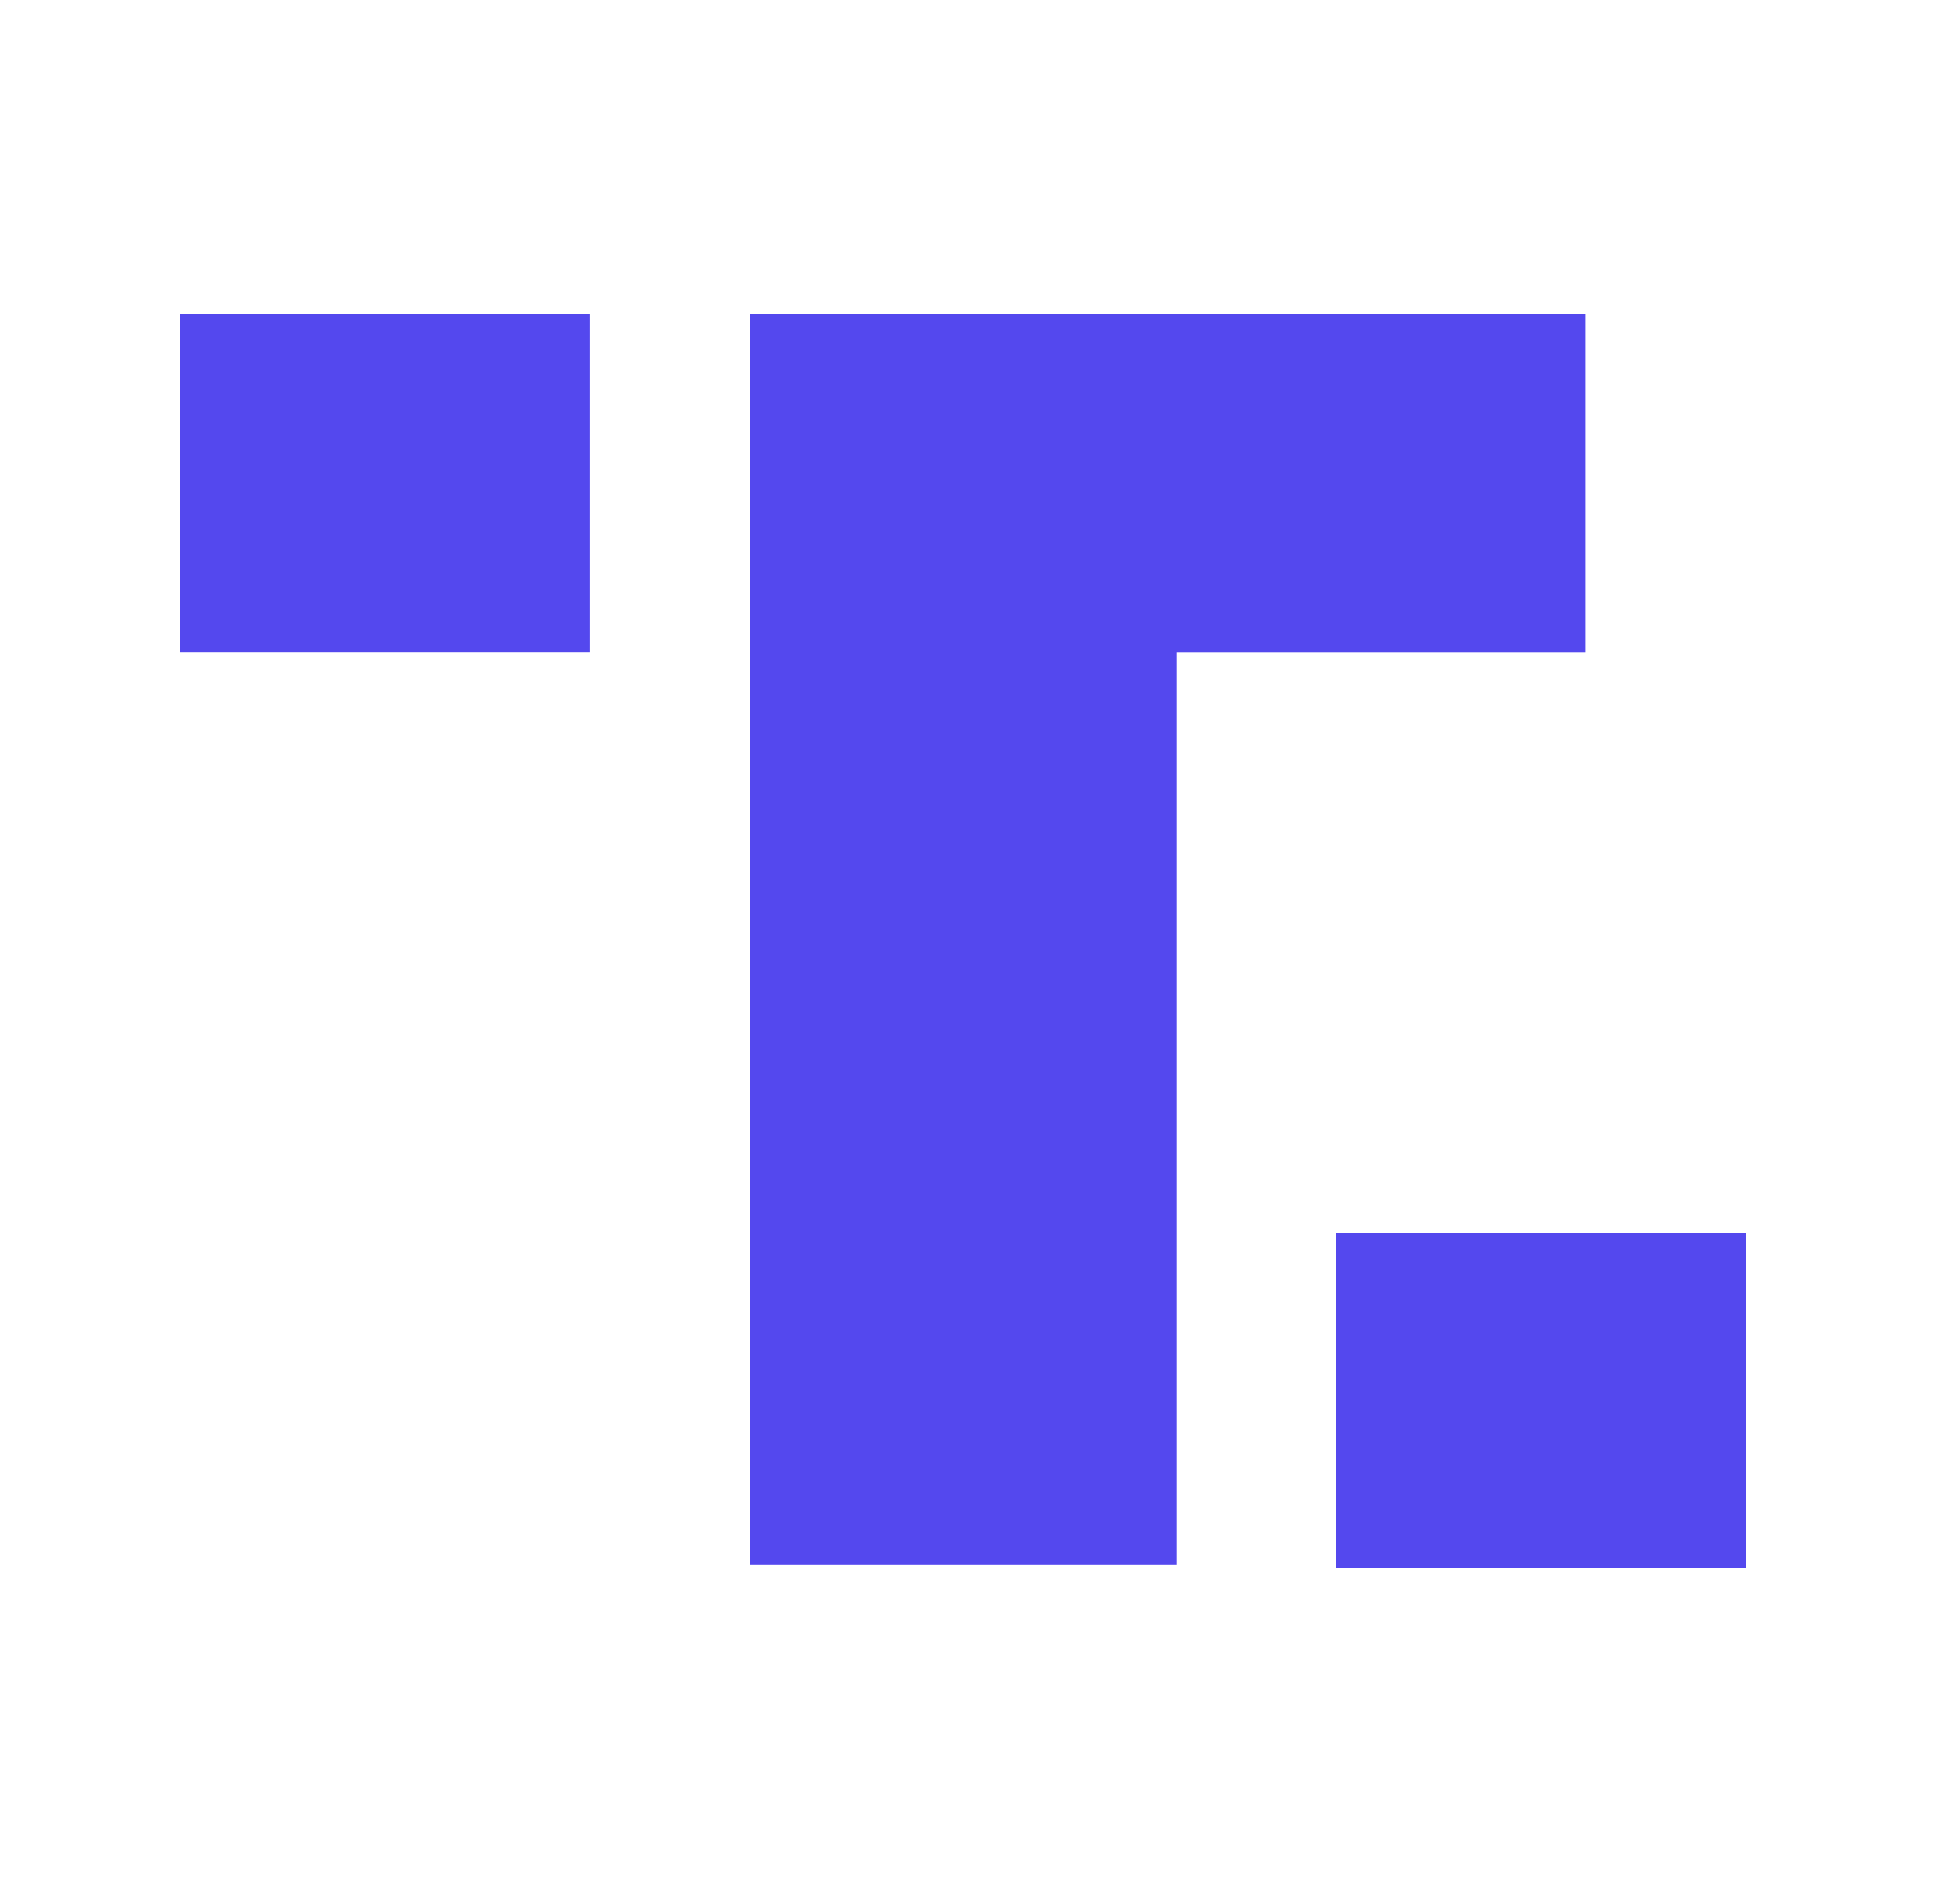 <svg width="25" height="24" viewBox="0 0 25 24" fill="none" xmlns="http://www.w3.org/2000/svg">
<path d="M22.27 15.72H17.04V20H22.27V15.72Z" fill="#5448EE"/>
<path d="M20.224 8.323V4H9.567V19.958H15.007V8.323H20.224Z" fill="#5448EE"/>
<path d="M2.296 4H7.519V8.322H2.296V4Z" fill="#5448EE"/>
</svg>
